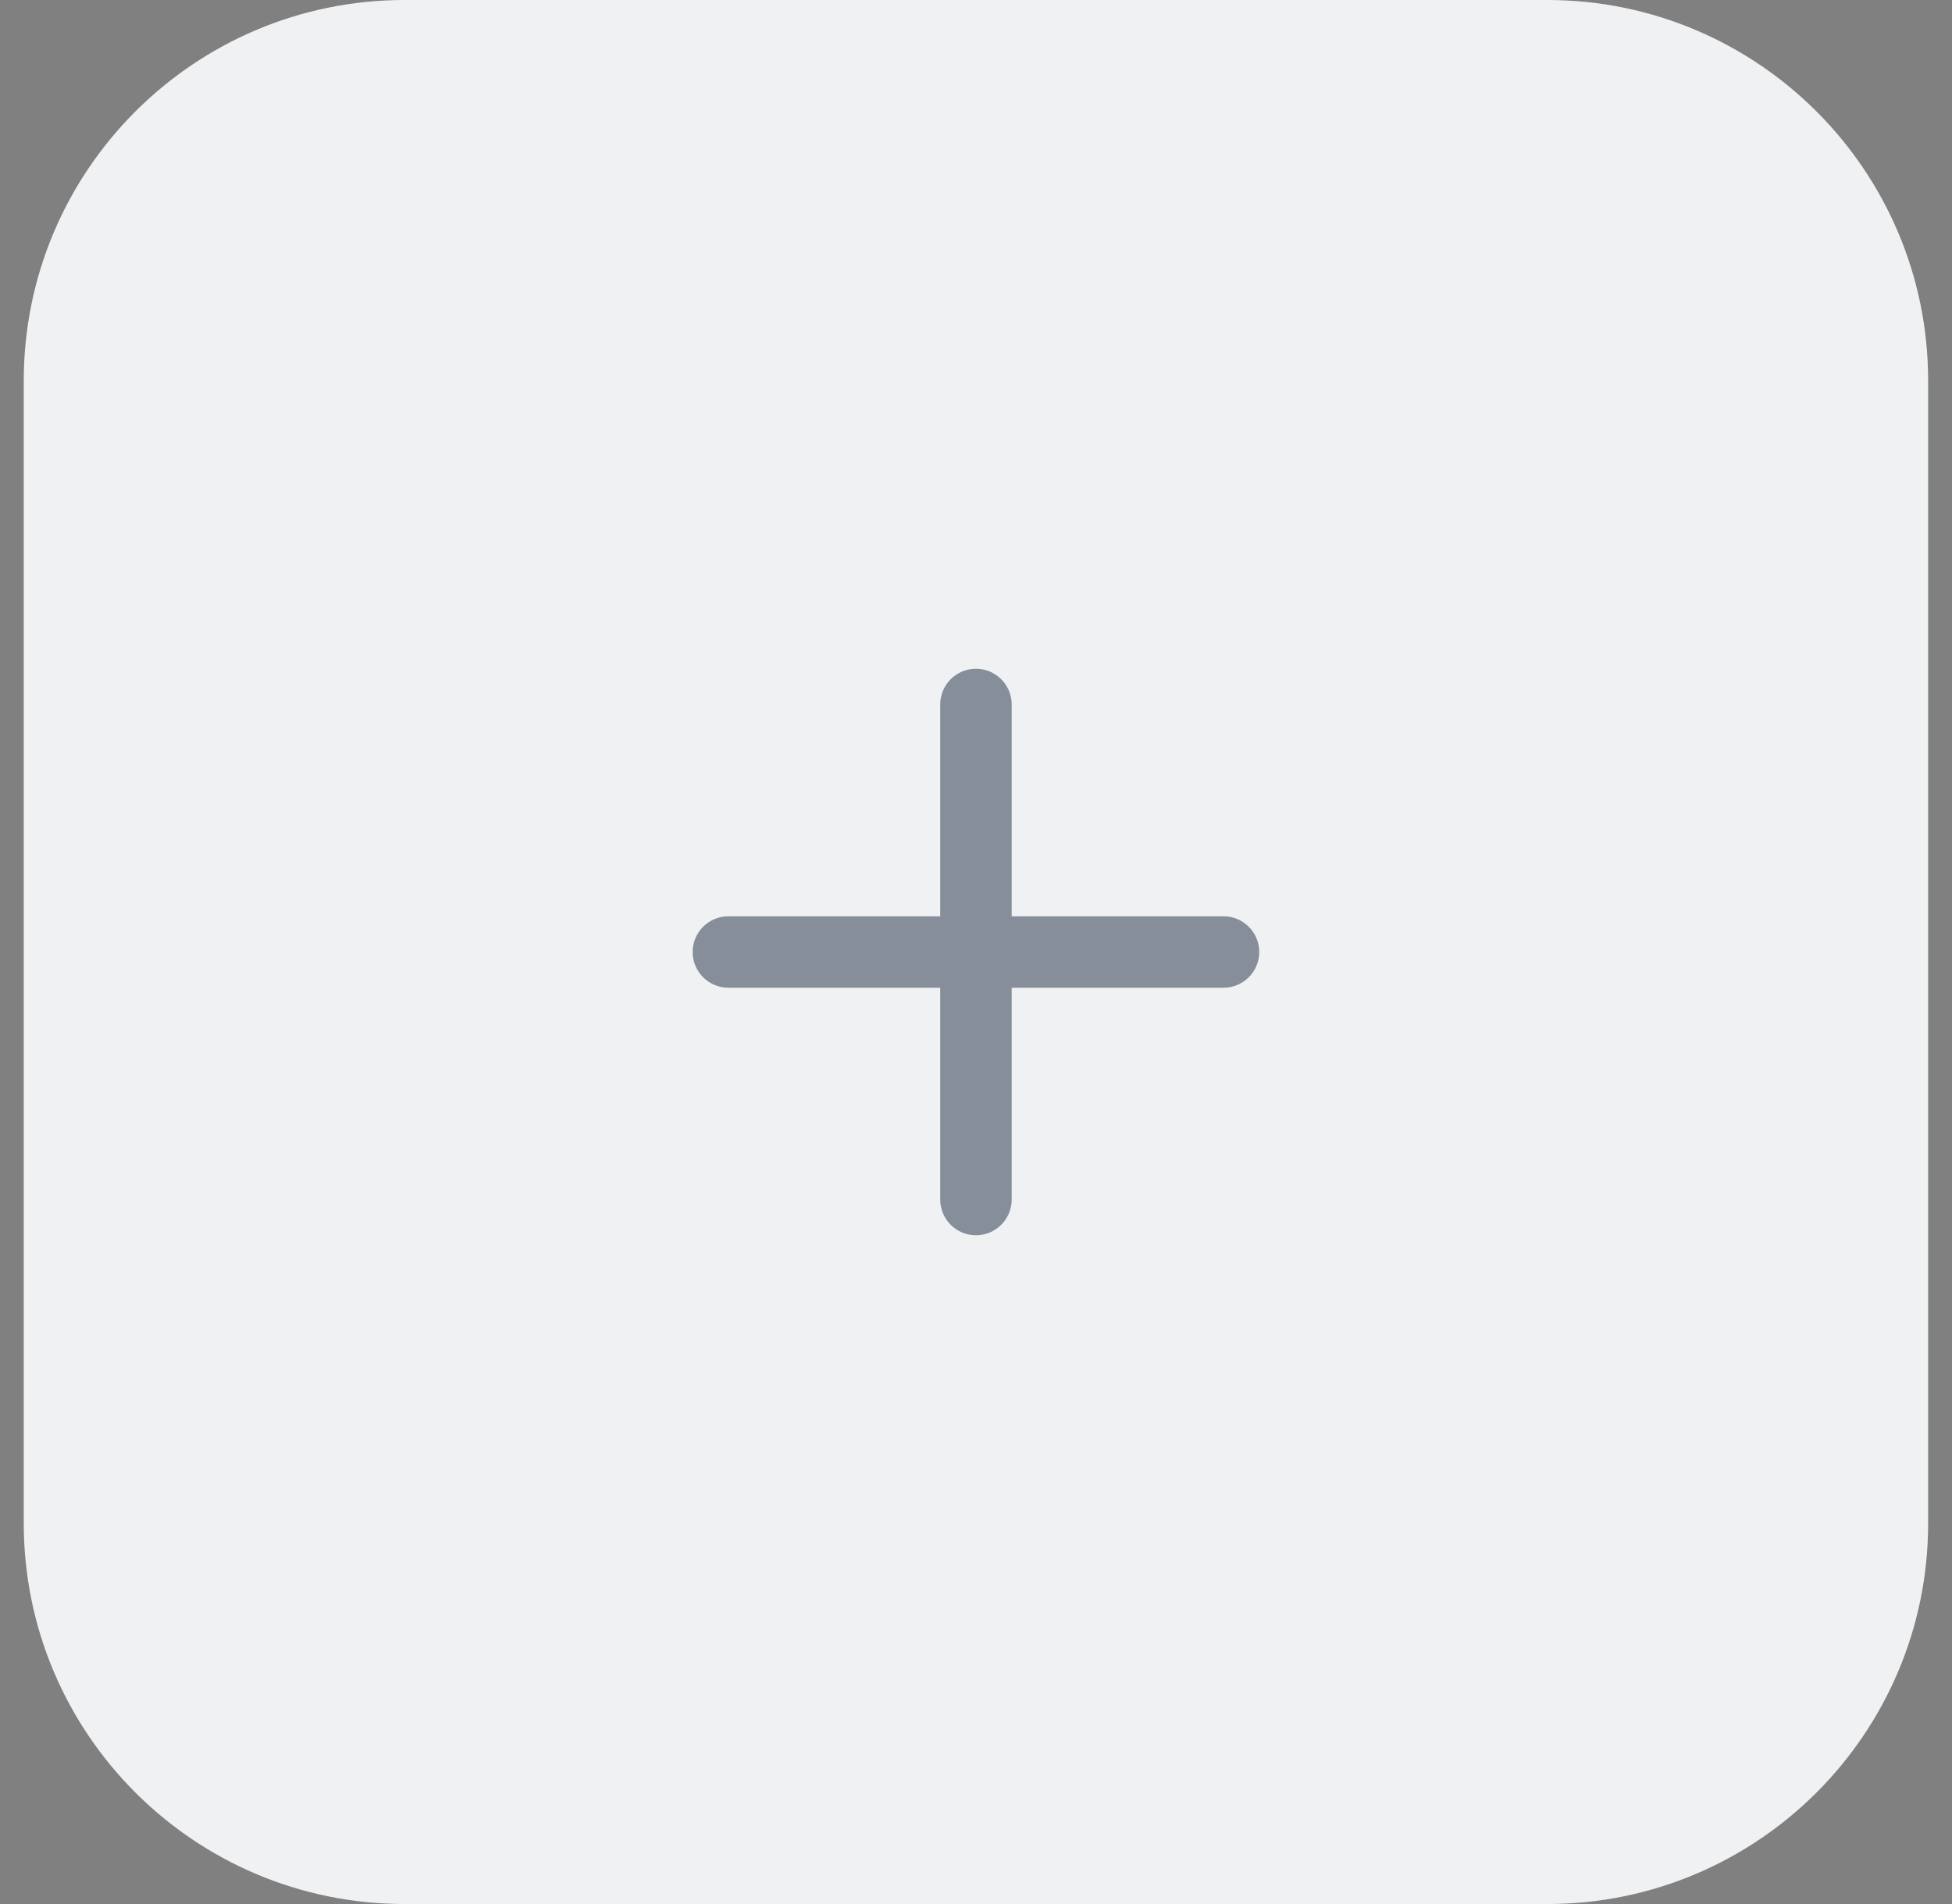 <svg width="41" height="40" viewBox="0 0 41 40" fill="none" xmlns="http://www.w3.org/2000/svg">
<rect x="0" y="0" width="41" height="40" fill="#808080" stroke="none"/>
<path d="M0.499 8C0.499 3.582 4.081 0 8.499 0H32.499C36.917 0 40.499 3.582 40.499 8V32C40.499 36.418 36.917 40 32.499 40H8.499C4.081 40 0.499 36.418 0.499 32V8Z" fill="#F0F1F3"/>
<path fill-rule="evenodd" clip-rule="evenodd" d="M21.249 14.8C21.249 14.386 20.913 14.05 20.499 14.05C20.085 14.05 19.749 14.386 19.749 14.8V19.25H15.299C14.885 19.25 14.549 19.586 14.549 20C14.549 20.414 14.885 20.75 15.299 20.75H19.749V25.2C19.749 25.614 20.085 25.95 20.499 25.95C20.913 25.95 21.249 25.614 21.249 25.2V20.75H25.699C26.113 20.75 26.449 20.414 26.449 20C26.449 19.586 26.113 19.25 25.699 19.25H21.249V14.8Z" fill="#A6B1BF"/>
<path fill-rule="evenodd" clip-rule="evenodd" d="M21.249 14.8C21.249 14.386 20.913 14.05 20.499 14.05C20.085 14.05 19.749 14.386 19.749 14.8V19.25H15.299C14.885 19.25 14.549 19.586 14.549 20C14.549 20.414 14.885 20.75 15.299 20.75H19.749V25.2C19.749 25.614 20.085 25.95 20.499 25.95C20.913 25.95 21.249 25.614 21.249 25.2V20.75H25.699C26.113 20.75 26.449 20.414 26.449 20C26.449 19.586 26.113 19.25 25.699 19.25H21.249V14.8Z" fill="black" fill-opacity="0.2"/>
</svg>
